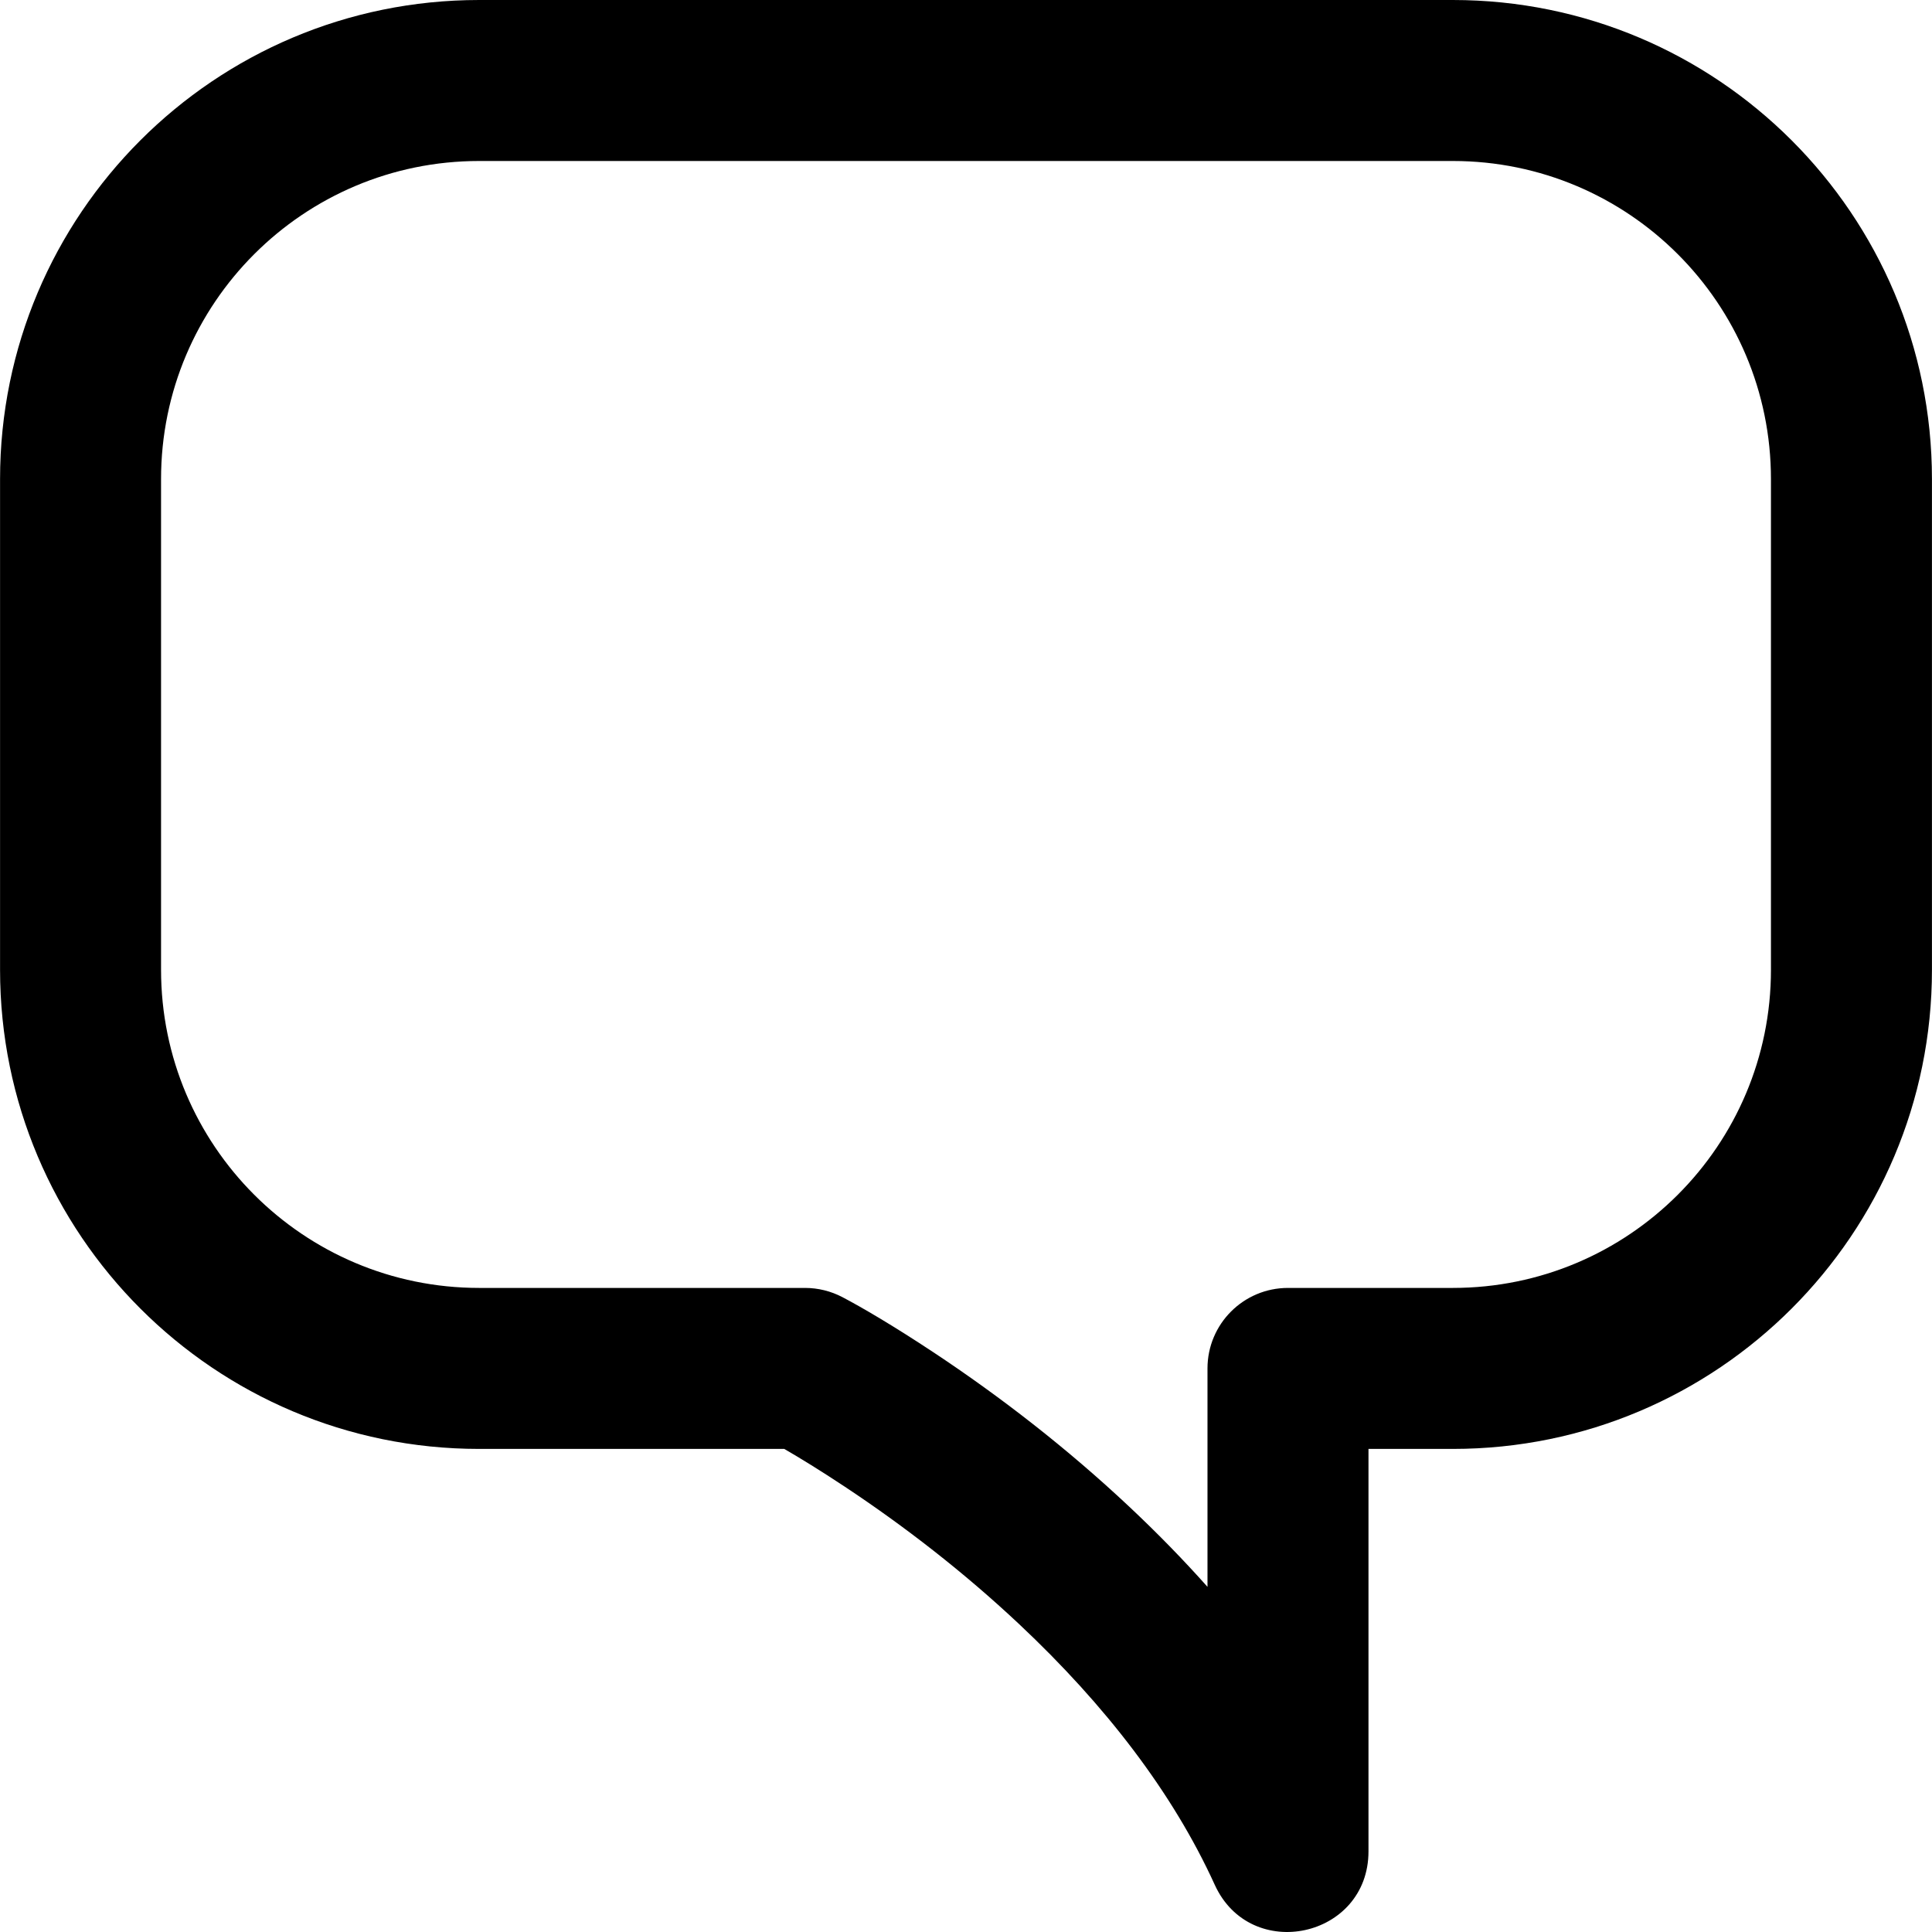 <?xml version="1.0" encoding="iso-8859-1"?>
<!-- Generator: Adobe Illustrator 19.0.0, SVG Export Plug-In . SVG Version: 6.00 Build 0)  -->
<svg version="1.1" id="Layer_1" xmlns="http://www.w3.org/2000/svg" xmlns:xlink="http://www.w3.org/1999/xlink" x="0px" y="0px"
	 viewBox="0 0 512.029 512.029" style="enable-background:new 0 0 512.029 512.029;" xml:space="preserve">
<g>
	<g>
		<path d="M385.039,0H126.991C56.862,0,0.015,56.847,0.015,126.976v130.048C0.015,327.153,56.862,384,126.991,384h80.855
			c4.016,2.315,9.482,5.661,16.016,9.99c15.778,10.455,31.565,22.664,46.231,36.44c22.832,21.448,40.706,44.631,51.842,69.079
			c9.506,20.871,40.748,14.091,40.748-8.843V384h22.357c70.129,0,126.976-56.847,126.976-126.976V126.976
			C512.015,56.847,455.167,0,385.039,0z M469.348,257.024c0,46.565-37.745,84.309-84.309,84.309h-43.691
			c-11.782,0-21.333,9.551-21.333,21.333v57.89c-6.464-7.265-13.382-14.34-20.71-21.224c-16.551-15.547-34.208-29.203-51.876-40.909
			c-10.678-7.076-19.103-11.992-24.176-14.651c-3.056-1.602-6.455-2.439-9.905-2.439h-86.357c-46.565,0-84.309-37.745-84.309-84.309
			V126.976c0-46.565,37.745-84.309,84.309-84.309h258.048c46.565,0,84.309,37.745,84.309,84.309V257.024z"/>
	</g>
</g>
<g>
</g>
<g>
</g>
<g>
</g>
<g>
</g>
<g>
</g>
<g>
</g>
<g>
</g>
<g>
</g>
<g>
</g>
<g>
</g>
<g>
</g>
<g>
</g>
<g>
</g>
<g>
</g>
<g>
</g>
</svg>
